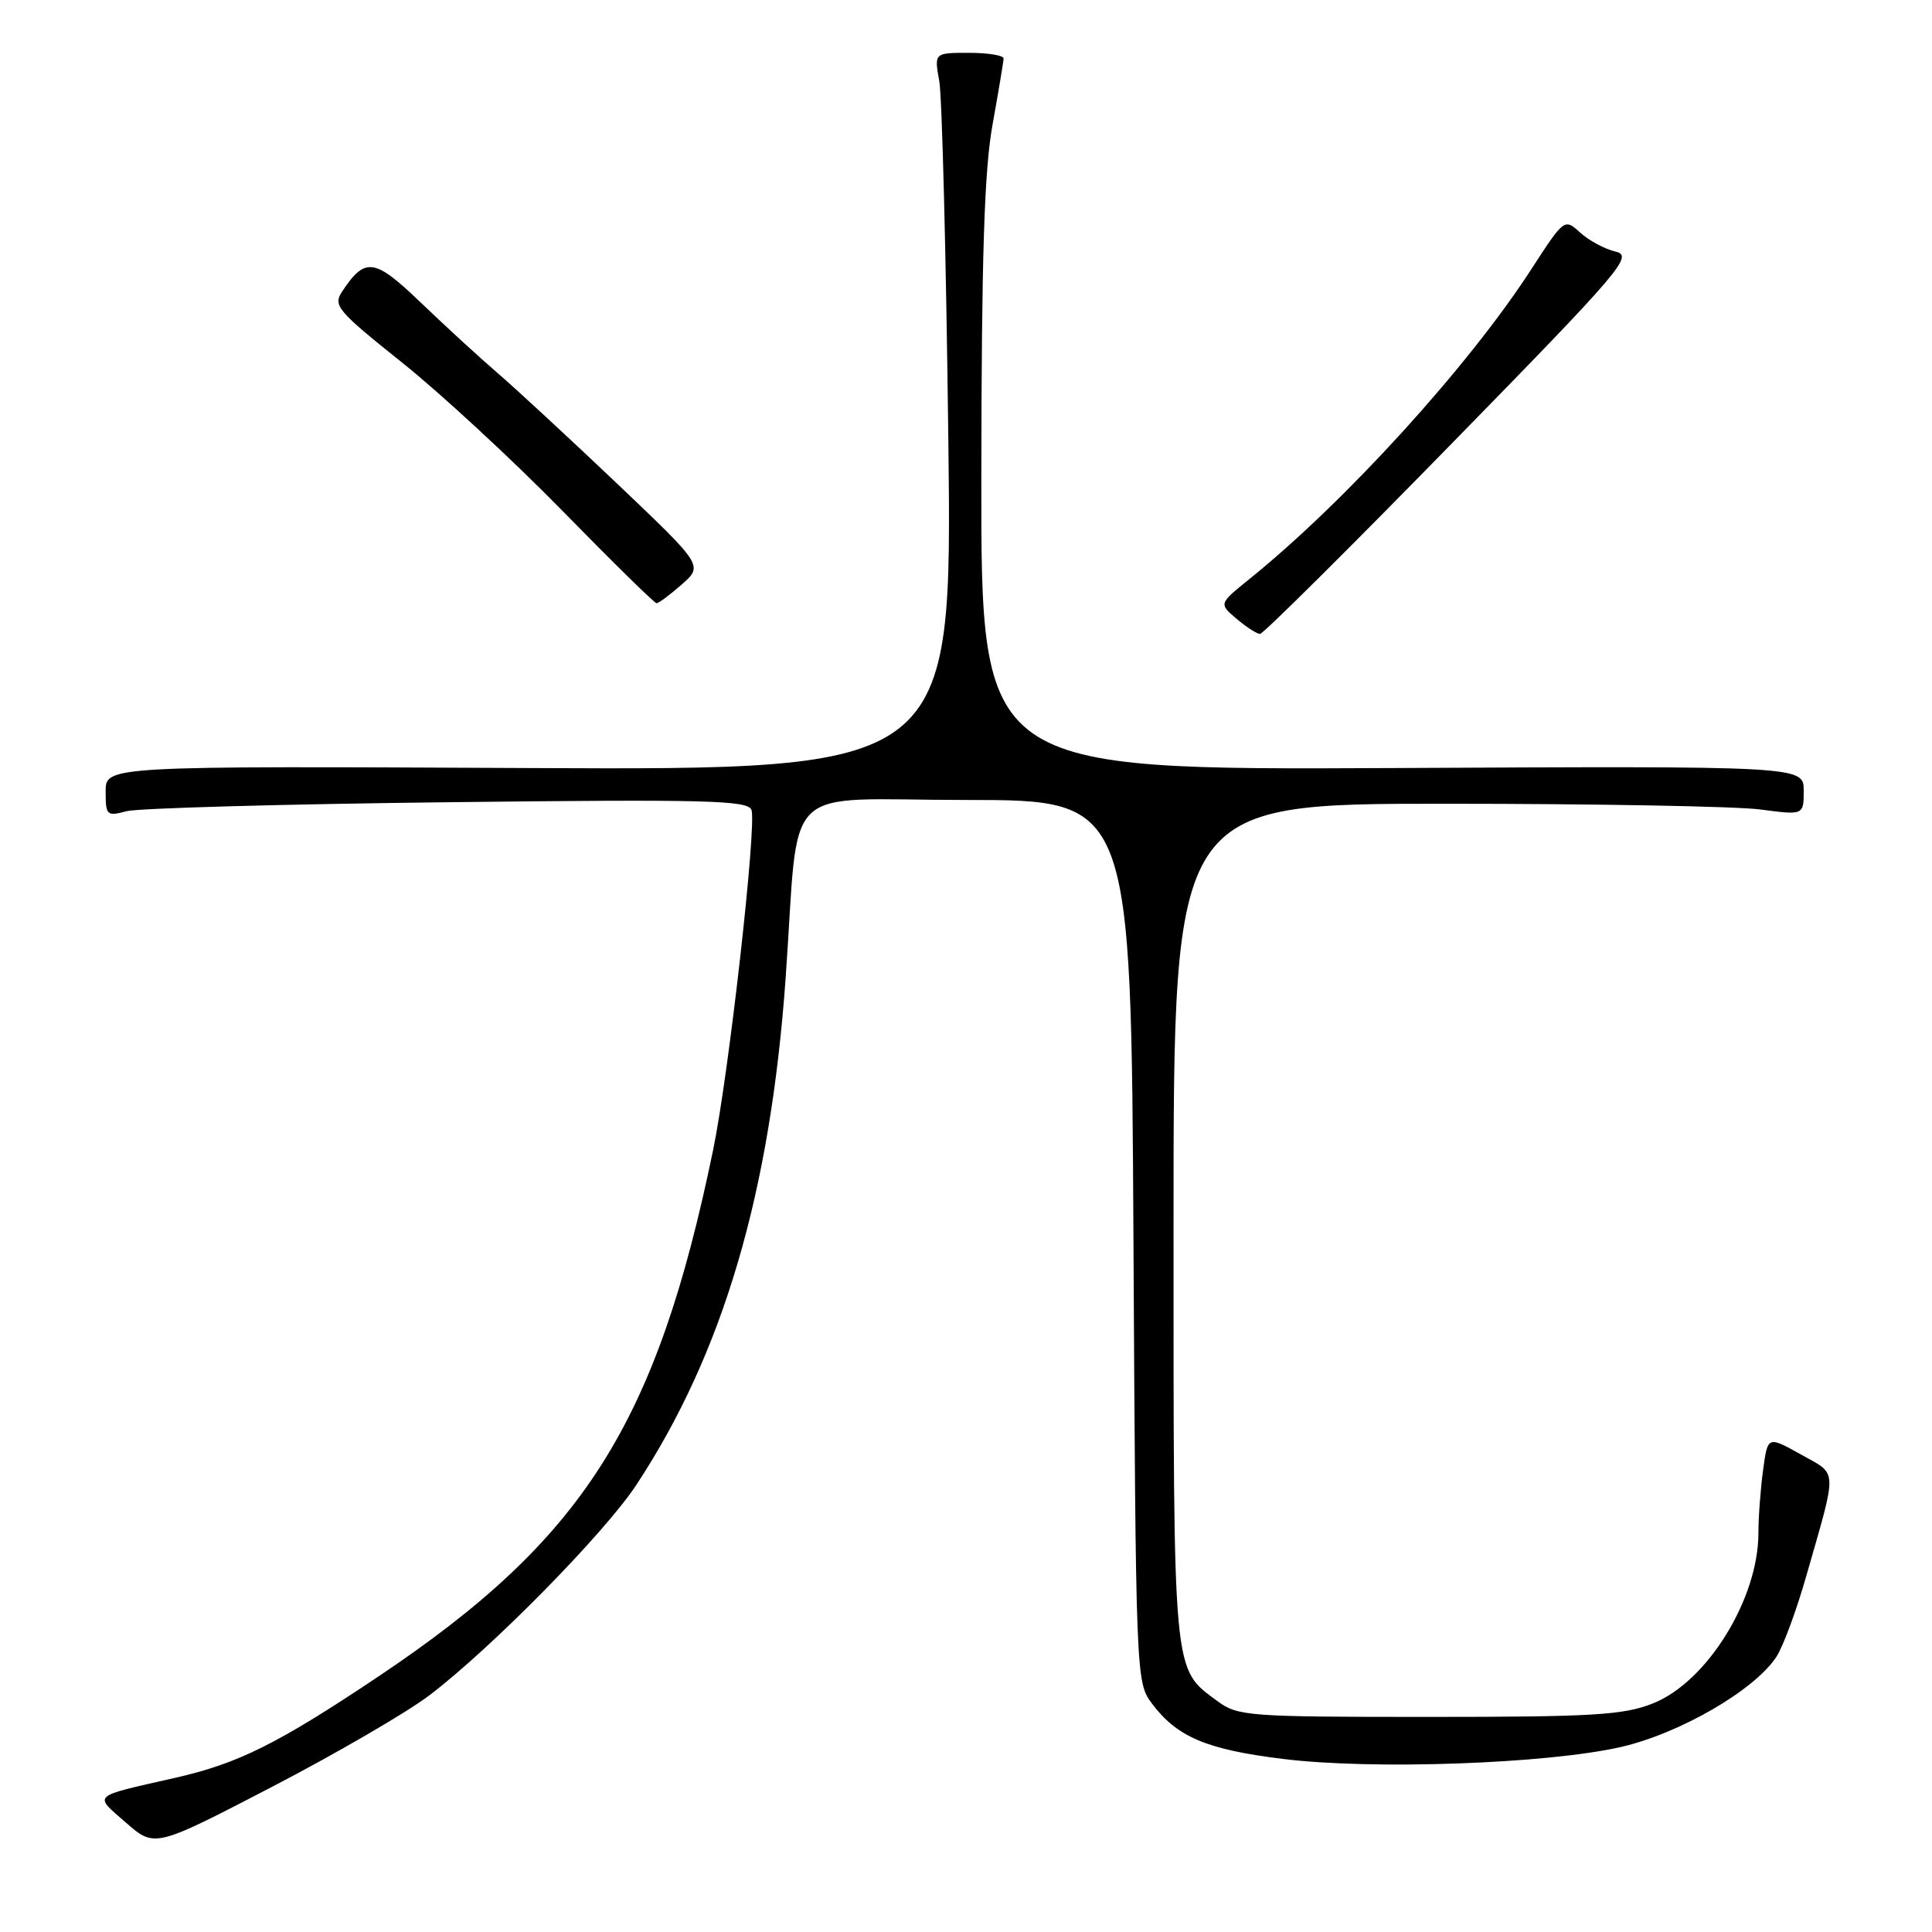 <?xml version="1.0" encoding="UTF-8" standalone="no"?>
<!DOCTYPE svg PUBLIC "-//W3C//DTD SVG 1.1//EN" "http://www.w3.org/Graphics/SVG/1.1/DTD/svg11.dtd" >
<svg xmlns="http://www.w3.org/2000/svg" xmlns:xlink="http://www.w3.org/1999/xlink" version="1.1" viewBox="0 0 256 256">
 <g >
 <path fill="currentColor"
d=" M 56.92 224.62 C 65.17 218.34 80.07 203.19 84.31 196.77 C 95.81 179.31 102.08 158.05 104.10 129.61 C 105.99 103.06 103.00 106.00 128.04 106.00 C 149.88 106.00 149.88 106.00 150.19 164.43 C 150.50 222.02 150.53 222.90 152.60 225.68 C 155.95 230.16 159.85 231.82 170.01 233.07 C 181.87 234.54 204.96 233.72 214.76 231.49 C 222.56 229.71 232.49 223.96 235.38 219.54 C 236.26 218.20 238.05 213.37 239.35 208.80 C 243.51 194.26 243.56 195.49 238.62 192.72 C 234.23 190.27 234.23 190.27 233.62 194.78 C 233.28 197.25 233.00 201.01 233.00 203.12 C 233.00 211.88 226.18 222.89 219.00 225.72 C 215.11 227.26 211.08 227.50 189.32 227.50 C 165.35 227.50 164.01 227.40 161.32 225.41 C 155.35 220.99 155.50 222.62 155.50 162.00 C 155.50 106.50 155.50 106.50 191.50 106.50 C 211.30 106.50 230.09 106.84 233.25 107.26 C 239.00 108.02 239.00 108.02 239.00 104.76 C 239.00 101.50 239.00 101.50 184.50 101.77 C 130.00 102.03 130.00 102.03 130.03 63.27 C 130.06 33.94 130.42 22.55 131.52 16.50 C 132.31 12.10 132.97 8.16 132.98 7.75 C 132.99 7.34 130.93 7.00 128.39 7.00 C 123.78 7.00 123.78 7.00 124.46 10.75 C 124.83 12.81 125.37 34.19 125.66 58.27 C 126.18 102.03 126.18 102.03 70.09 101.77 C 14.00 101.50 14.00 101.50 14.00 104.87 C 14.00 108.05 14.15 108.19 16.75 107.49 C 18.26 107.09 37.39 106.55 59.25 106.30 C 93.62 105.90 99.08 106.04 99.57 107.31 C 100.30 109.22 96.58 142.30 94.49 152.39 C 86.97 188.79 77.34 203.94 50.13 222.15 C 36.83 231.05 31.58 233.67 23.26 235.56 C 11.95 238.13 12.38 237.74 16.69 241.51 C 20.50 244.84 20.50 244.84 36.00 236.79 C 44.53 232.36 53.94 226.89 56.92 224.62 Z  M 192.17 58.97 C 214.99 35.63 216.46 33.91 214.07 33.34 C 212.66 33.01 210.55 31.88 209.39 30.83 C 207.29 28.92 207.28 28.93 202.89 35.70 C 194.51 48.63 178.23 66.51 165.50 76.77 C 161.50 80.00 161.50 80.00 163.86 82.00 C 165.16 83.10 166.56 84.00 166.96 84.00 C 167.37 84.00 178.71 72.74 192.17 58.97 Z  M 90.34 77.44 C 93.18 74.94 93.18 74.94 81.84 64.15 C 75.60 58.22 68.47 51.62 66.00 49.49 C 63.52 47.36 58.91 43.12 55.73 40.07 C 49.62 34.20 48.39 34.02 45.34 38.62 C 44.10 40.49 44.67 41.16 53.25 48.02 C 58.34 52.08 67.90 60.92 74.50 67.66 C 81.10 74.41 86.72 79.93 87.00 79.93 C 87.28 79.93 88.78 78.81 90.34 77.44 Z "/>
</g>
</svg>